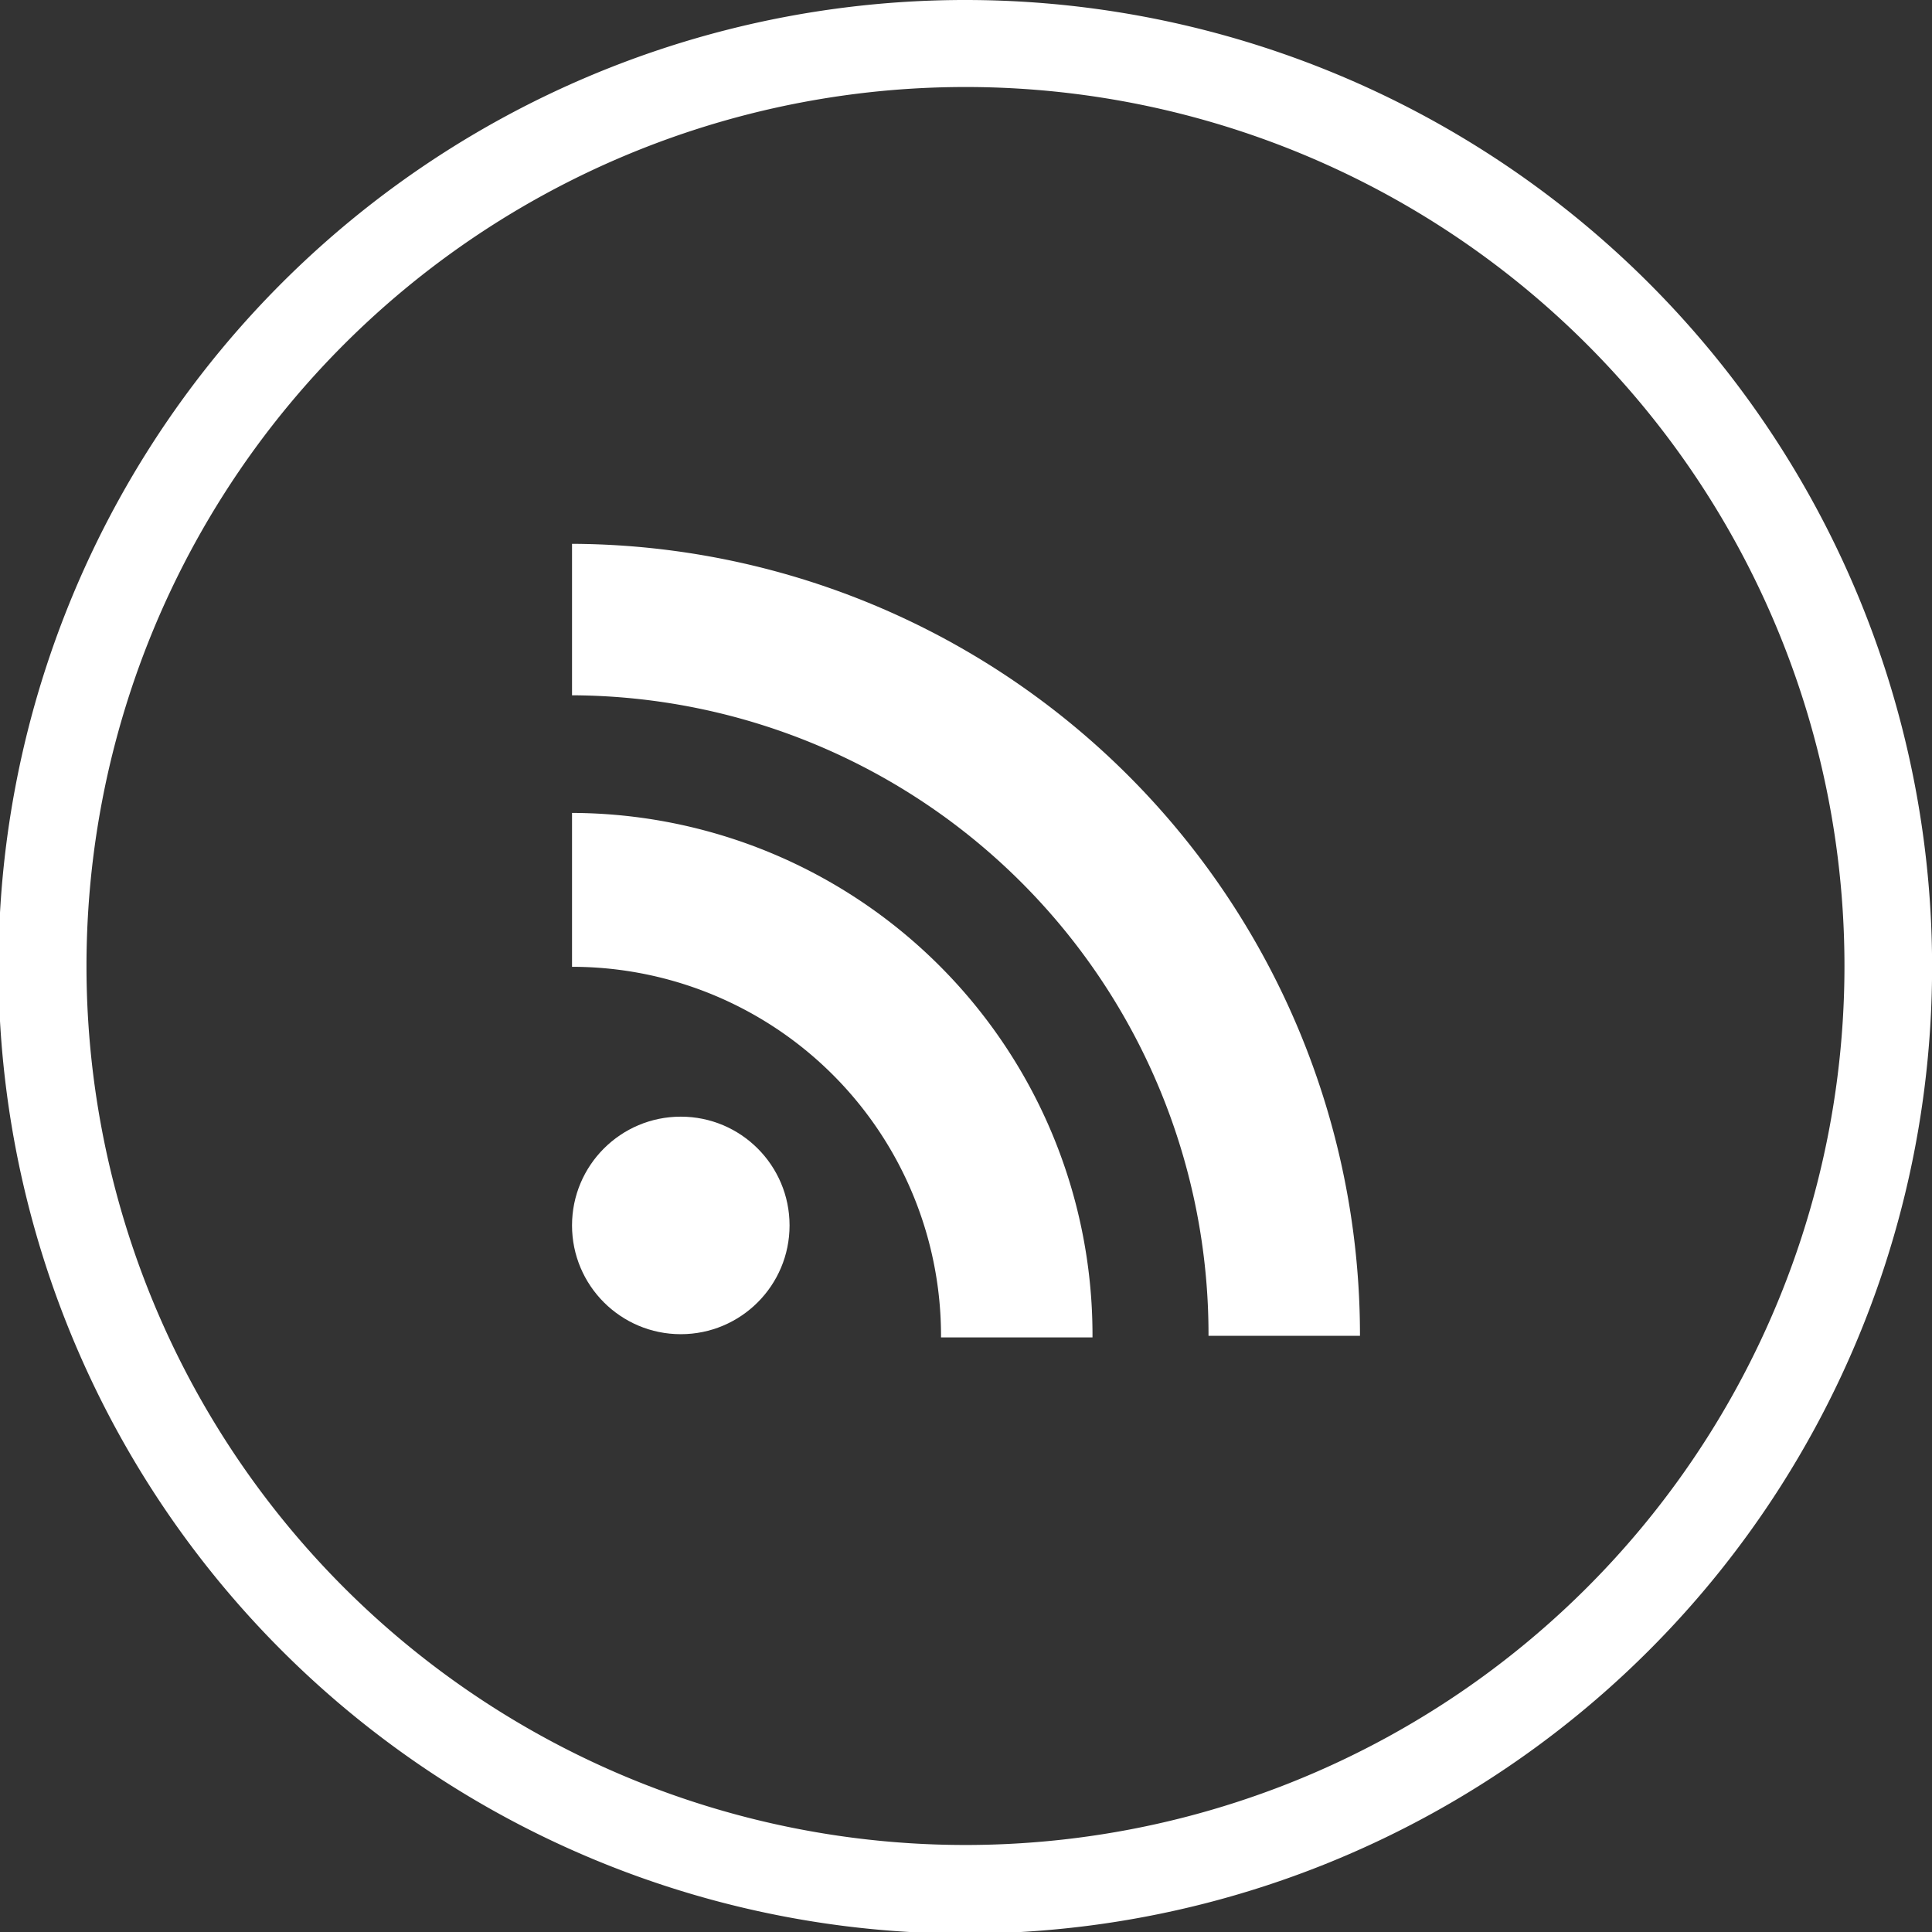 <svg id="Layer_1" data-name="Layer 1" xmlns="http://www.w3.org/2000/svg" viewBox="0 0 23.98 23.98"><rect x="0" y="0" width="23.98" height="23.98" fill="#333333" stroke="none"/><defs><style>.cls-1{fill:#fff;}</style></defs><title>rssWhite</title><path class="cls-1" d="M23.39,8.28A12,12,0,1,1,12,0,12,12,0,0,1,23.39,8.28ZM12,1.08A10.91,10.91,0,1,0,22.36,8.62,10.91,10.91,0,0,0,12,1.08Z" transform="translate(0 0)"/><circle class="cls-1" cx="8.45" cy="15.21" r="1.35"/><path class="cls-1" d="M7.1,12a4.58,4.58,0,0,1,4.58,4.6h1.88A6.48,6.48,0,0,0,7.1,10.09Z" transform="translate(0 0)"/><path class="cls-1" d="M7.1,8.63A7.93,7.93,0,0,1,15,16.58h1.88A9.82,9.82,0,0,0,7.1,6.75Z" transform="translate(0 0)"/></svg>